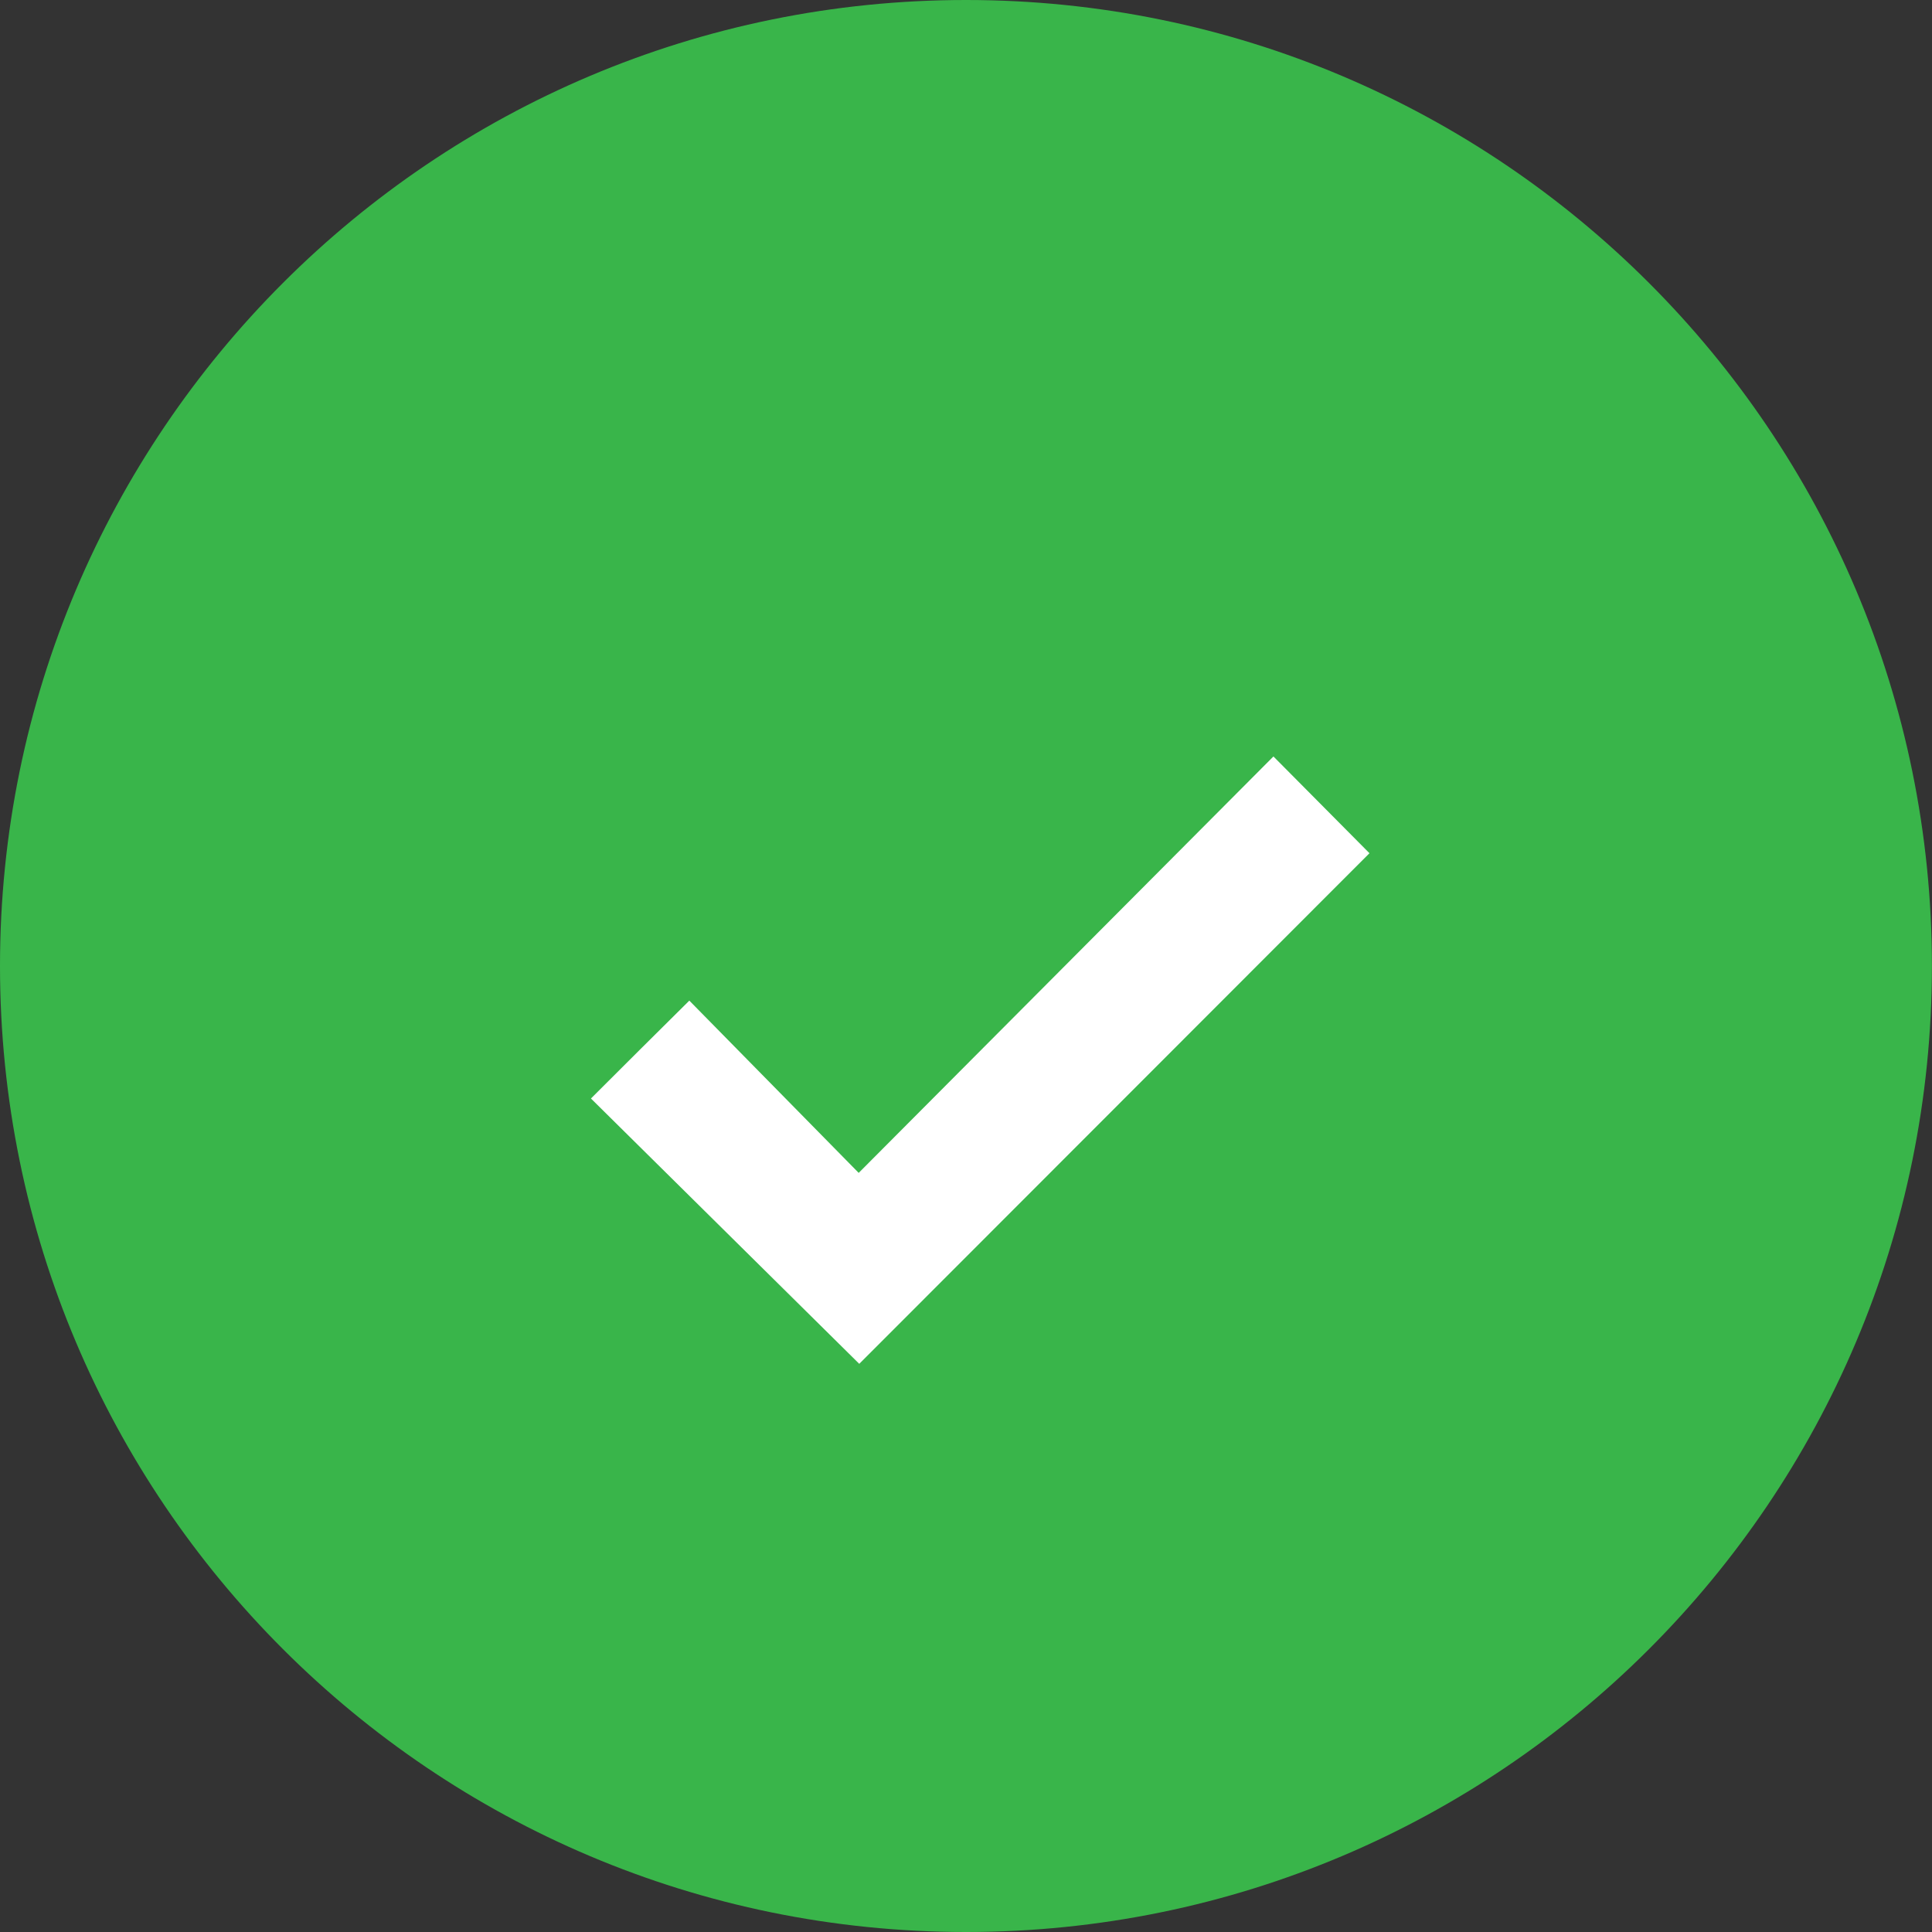 <svg width="24" height="24" viewBox="0 0 24 24" fill="none" xmlns="http://www.w3.org/2000/svg">
<rect x="0" y="0" width="24" height="24" fill="#333333" stroke="none"/>
<path fill-rule="evenodd" clip-rule="evenodd" d="M23.999 12C23.999 18.629 18.627 24 12 24C5.373 24 0 18.629 0 12C0 5.373 5.373 0 12 0C18.627 0 23.999 5.373 23.999 12Z" fill="#39B54A"/>
<path fill-rule="evenodd" clip-rule="evenodd" d="M15.819 9.397C16.243 9.825 16.641 10.224 17.012 10.599C14.912 12.702 12.783 14.831 10.674 16.942C9.582 15.862 8.452 14.744 7.341 13.646C7.741 13.245 8.146 12.844 8.563 12.43C9.241 13.119 9.941 13.831 10.667 14.57C12.409 12.82 14.12 11.102 15.819 9.397" fill="white"/>
</svg>

